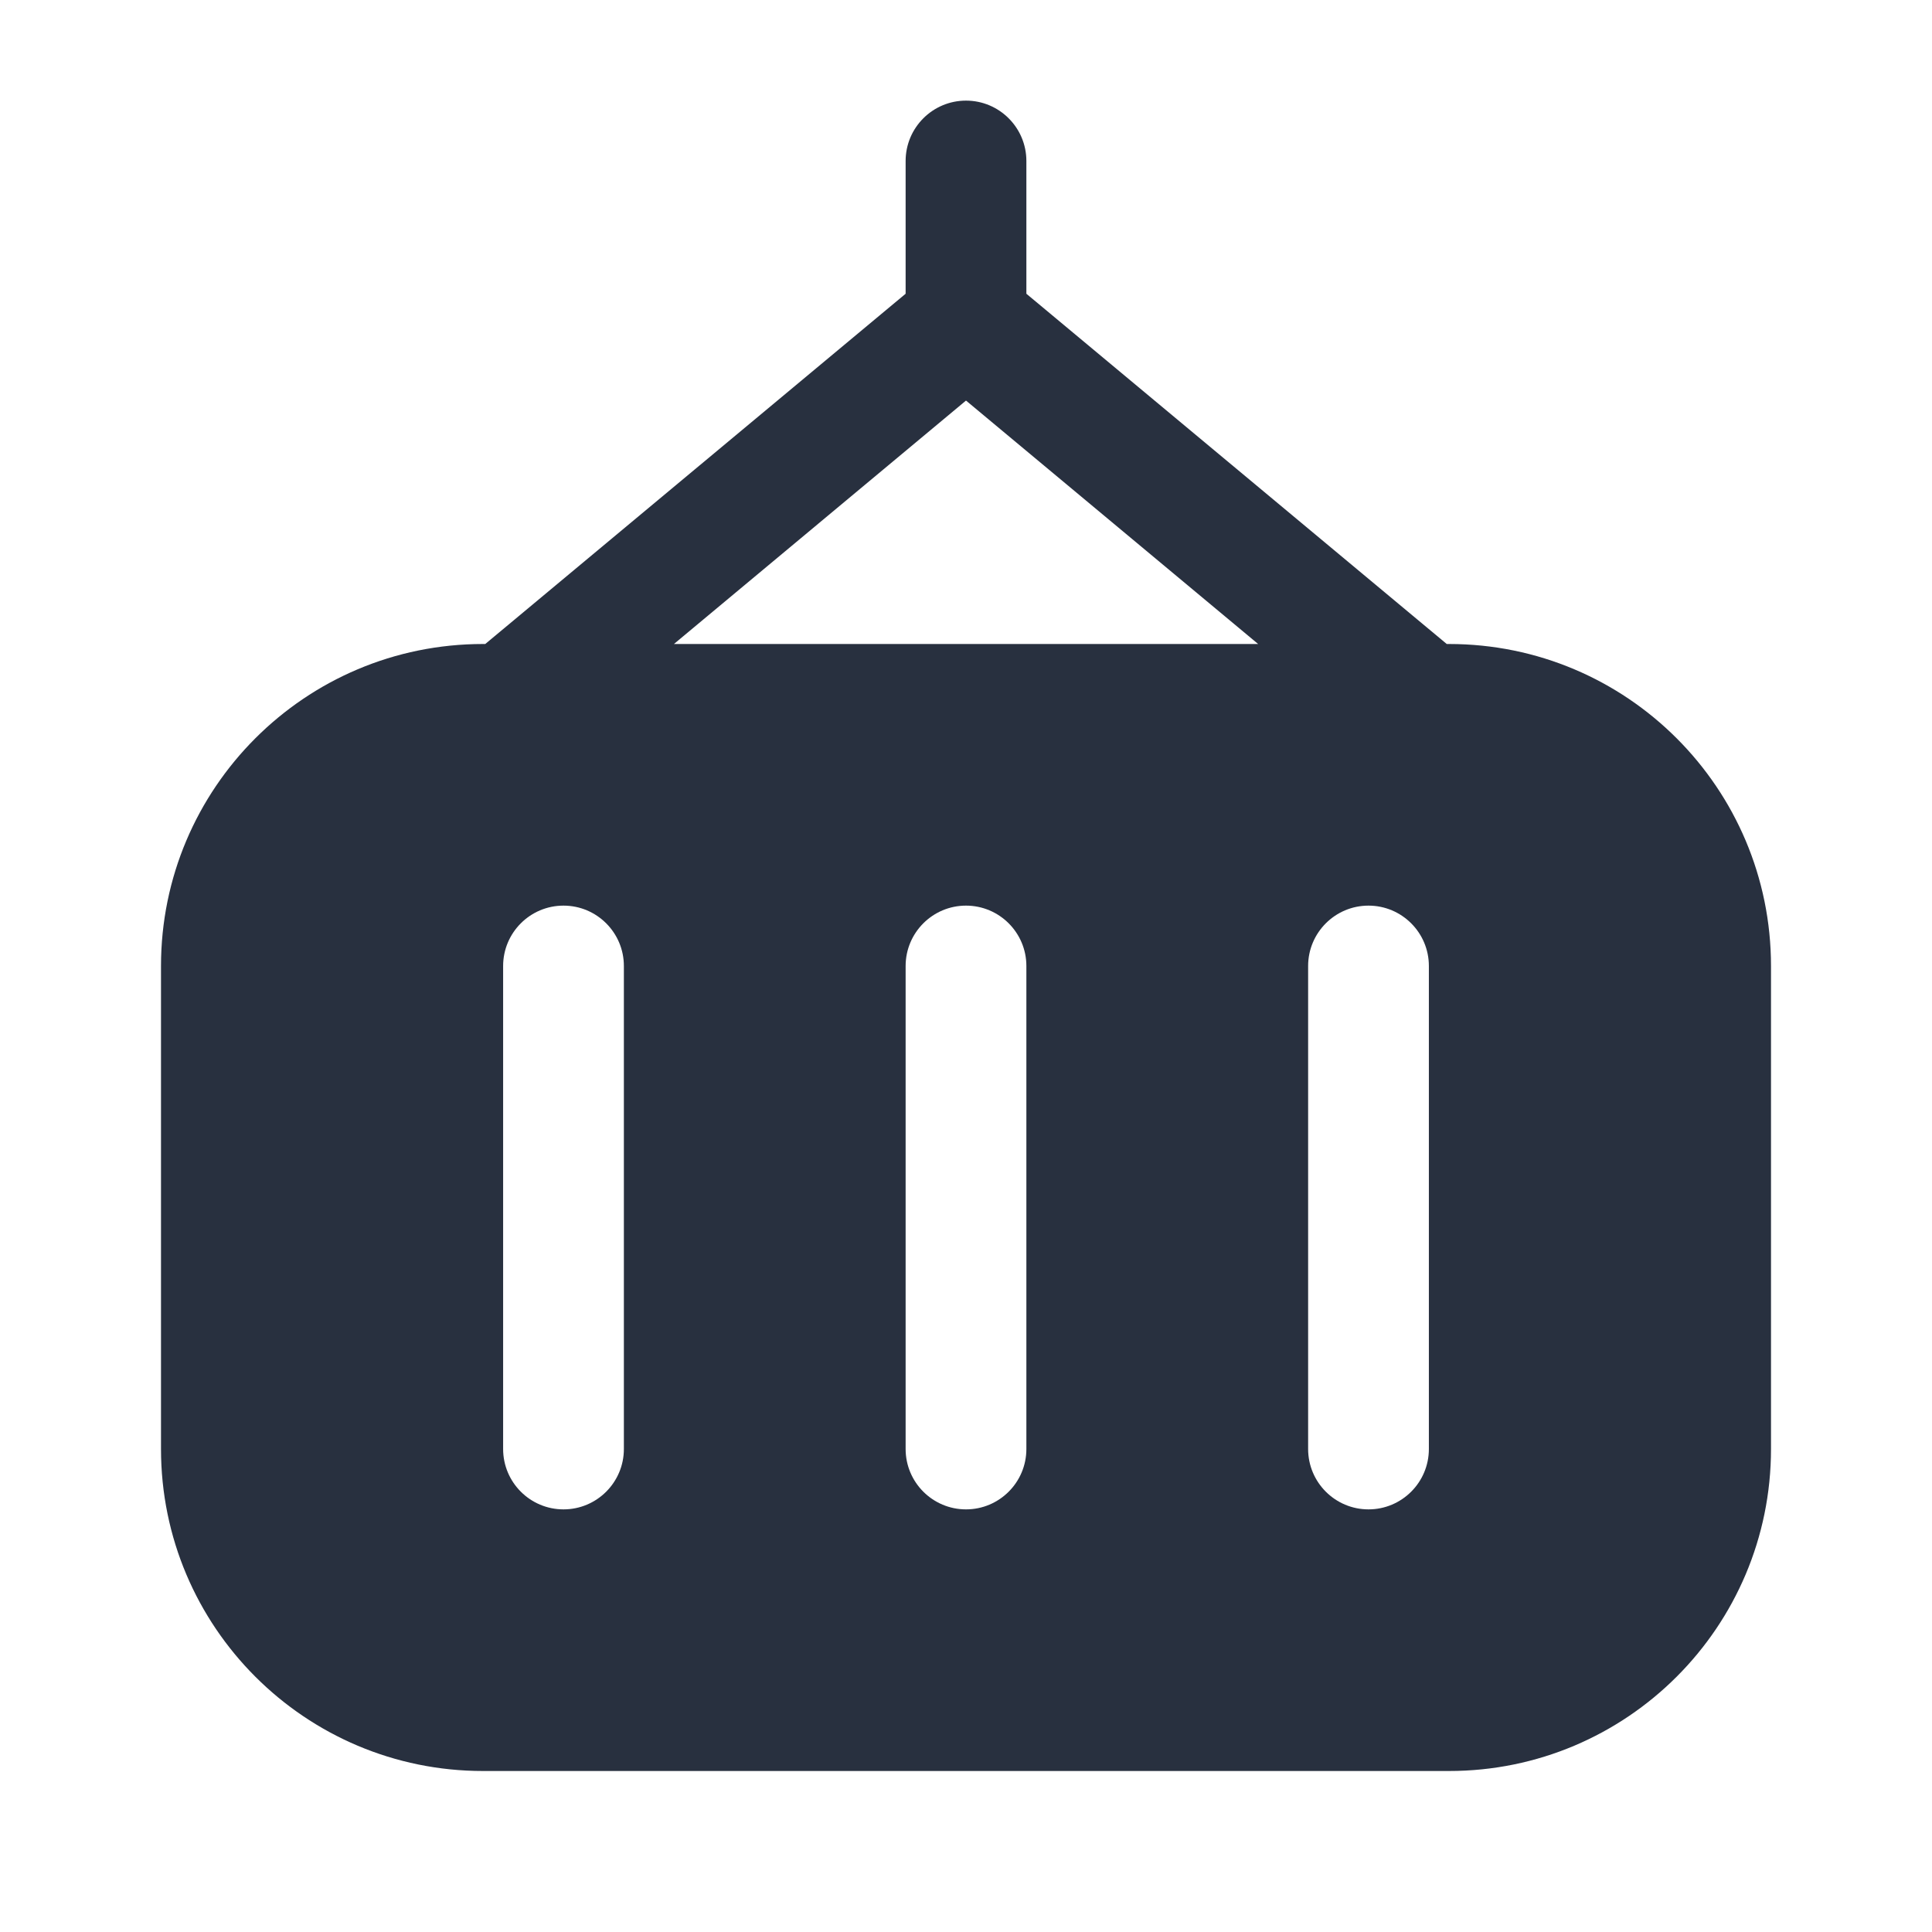 <svg width="24" height="24" viewBox="0 0 24 24" fill="none" xmlns="http://www.w3.org/2000/svg">
    <path fill-rule="evenodd" clip-rule="evenodd"
          d="M12.75 2C12.75 1.586 12.414 1.25 12 1.25C11.586 1.25 11.25 1.586 11.25 2V3.649L6.028 8H6C3.791 8 2 9.791 2 12V18C2 20.209 3.791 22 6 22H18C20.209 22 22 20.209 22 18V12C22 9.791 20.209 8 18 8H17.972L12.75 3.649V2ZM15.629 8L12 4.976L8.372 8H15.629ZM12 11.25C12.414 11.25 12.75 11.586 12.75 12V18C12.75 18.414 12.414 18.75 12 18.75C11.586 18.75 11.25 18.414 11.25 18V12C11.25 11.586 11.586 11.25 12 11.25ZM7.75 12C7.75 11.586 7.414 11.25 7 11.25C6.586 11.25 6.25 11.586 6.25 12V18C6.25 18.414 6.586 18.75 7 18.75C7.414 18.75 7.75 18.414 7.75 18V12ZM17 11.25C17.414 11.25 17.75 11.586 17.75 12V18C17.75 18.414 17.414 18.75 17 18.75C16.586 18.75 16.25 18.414 16.25 18V12C16.25 11.586 16.586 11.25 17 11.25Z"
          fill="#28303F"/>
</svg>
